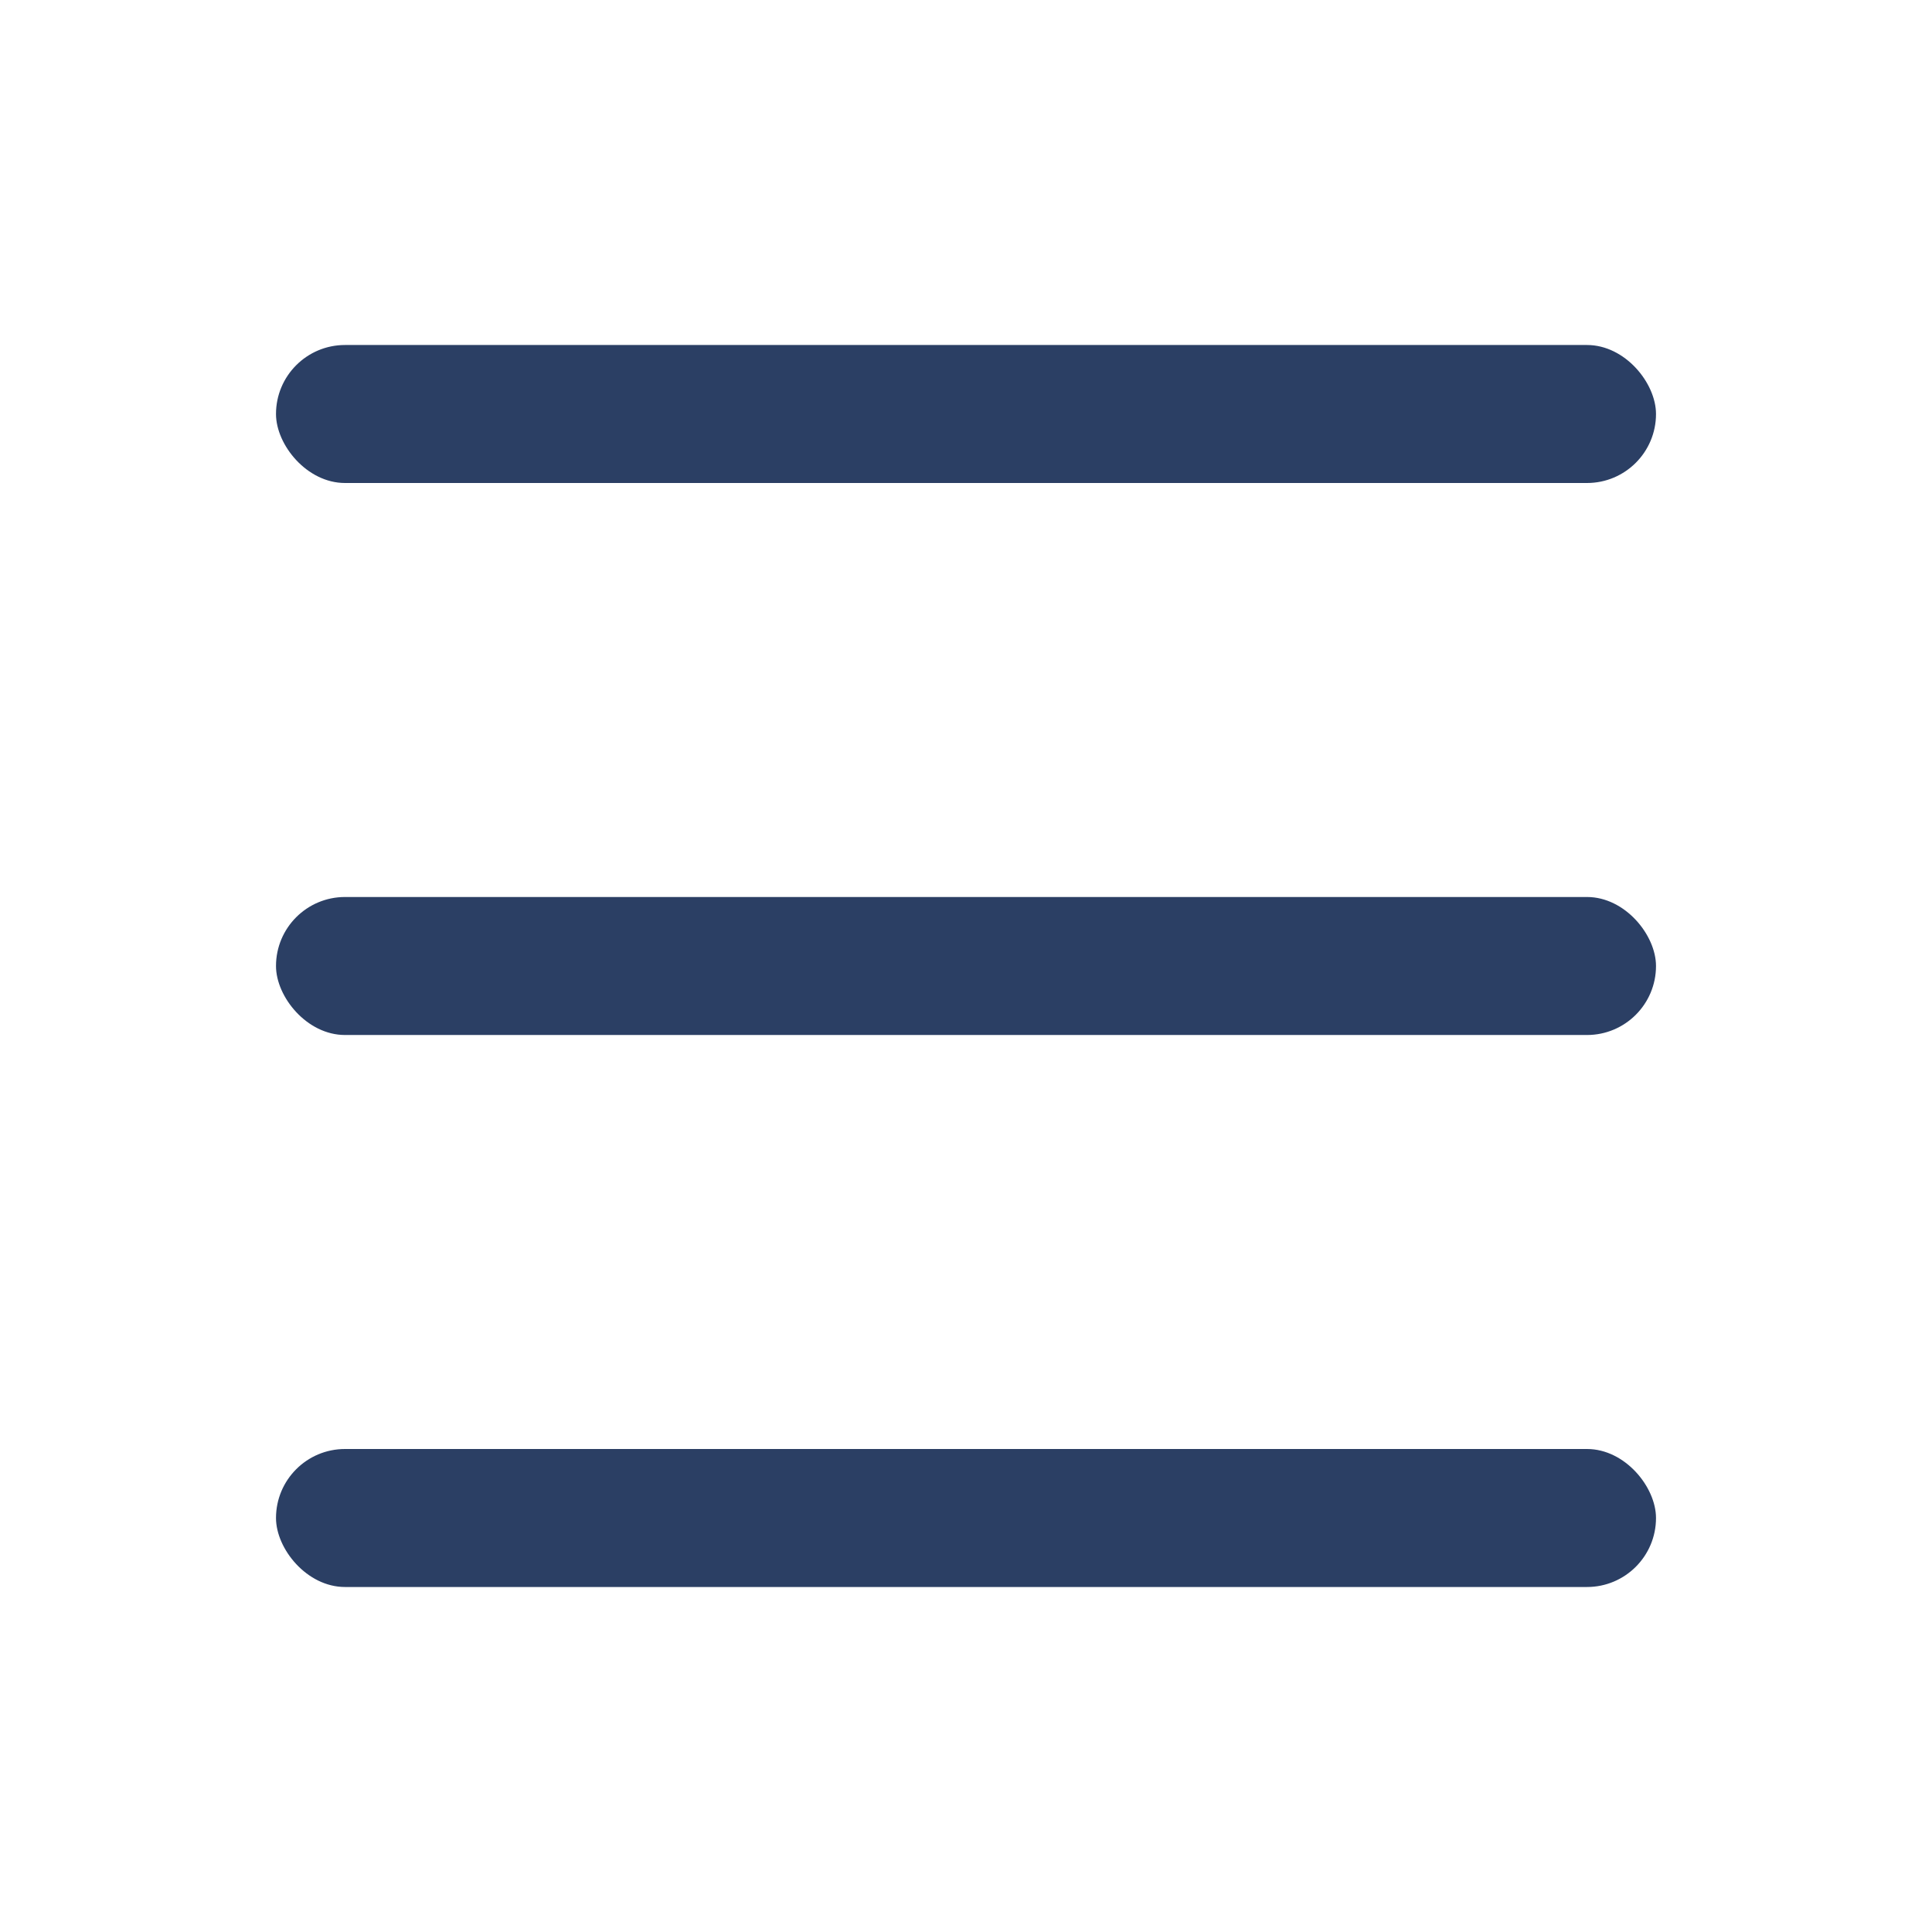 <svg xmlns="http://www.w3.org/2000/svg" width="28" height="28" viewBox="0 0 28 28">
    <defs>
        <style>
            .cls-1{fill:none}.cls-2{fill:#2b3f64}
        </style>
    </defs>
    <g id="Group_287" data-name="Group 287" transform="translate(-278 -14)">
        <rect id="Rectangle_1" width="28" height="28" class="cls-1" data-name="Rectangle 1" rx="4" transform="translate(278 14)"/>
        <rect id="Rectangle_2" width="20" height="2" class="cls-2" data-name="Rectangle 2" rx="1" transform="translate(282 19)"/>
        <rect id="Rectangle_3" width="20" height="2" class="cls-2" data-name="Rectangle 3" rx="1" transform="translate(282 35)"/>
        <rect id="Rectangle_4" width="20" height="2" class="cls-2" data-name="Rectangle 4" rx="1" transform="translate(282 27)"/>
    </g>
</svg>
